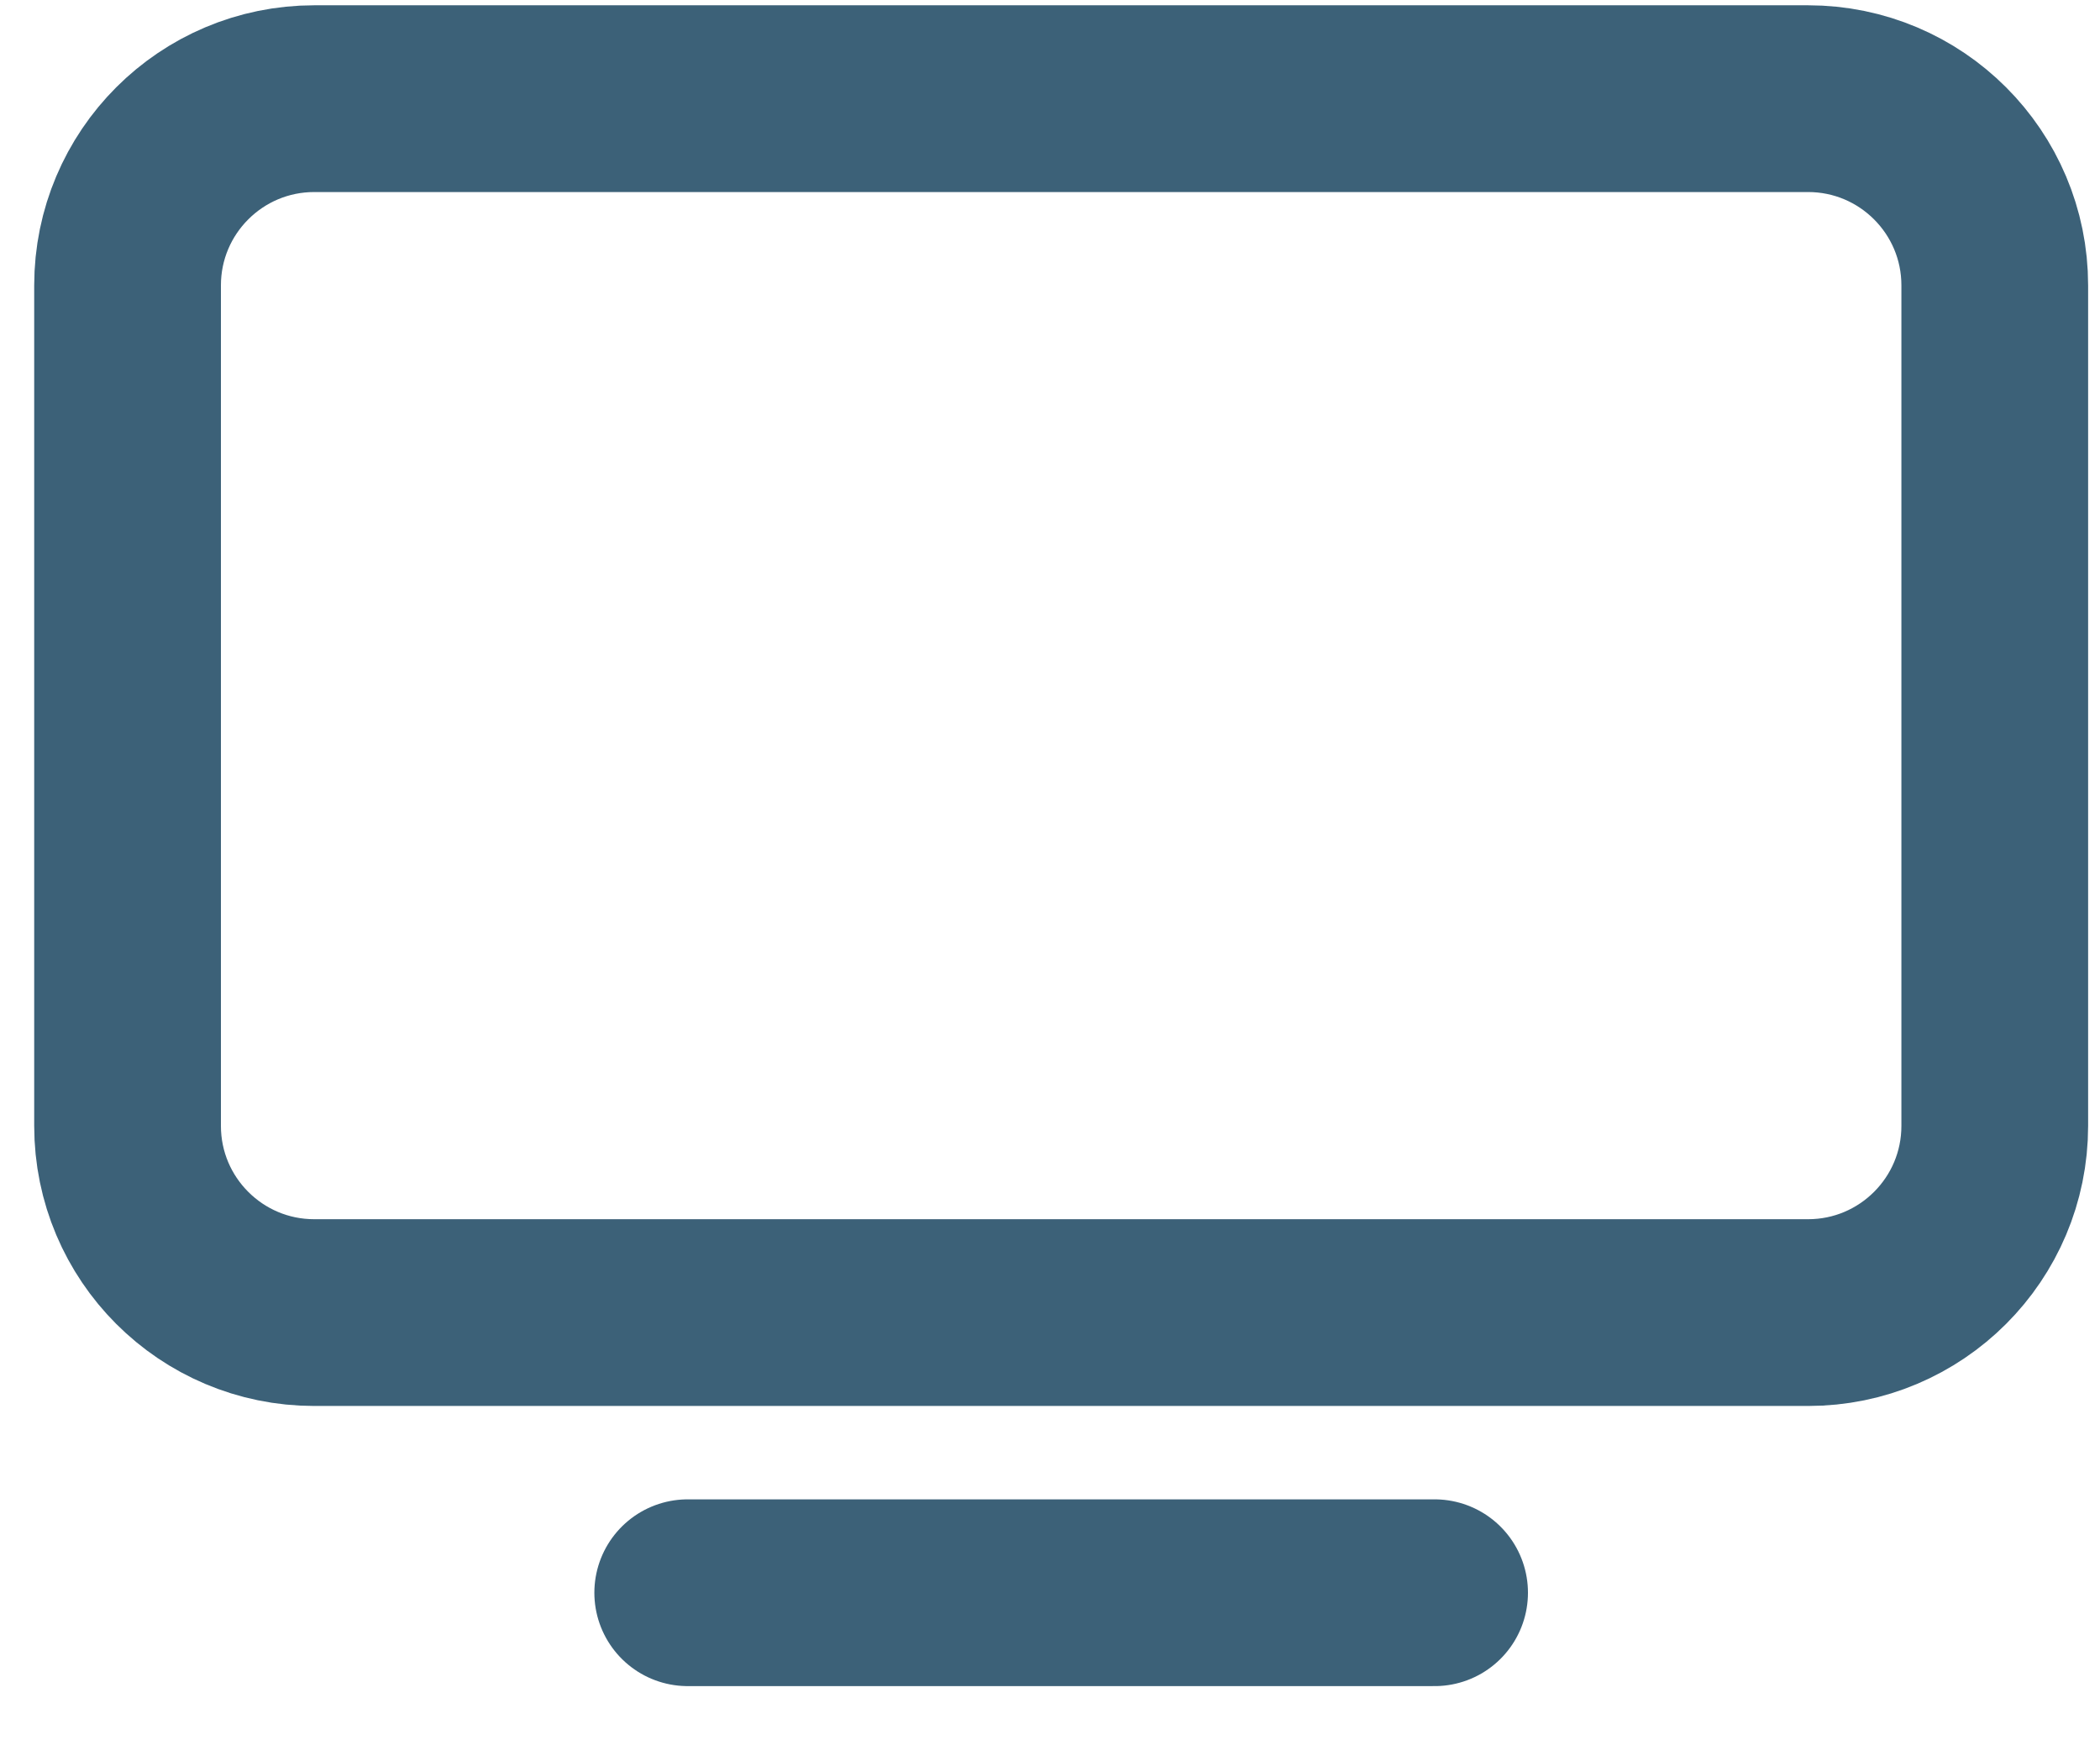 <svg width="35" height="29" viewBox="0 0 35 29" fill="none" xmlns="http://www.w3.org/2000/svg">
<path d="M2.126 4.756C2.126 3.037 3.519 1.644 5.238 1.644H30.134C31.853 1.644 33.246 3.037 33.246 4.756V18.76C33.246 20.479 31.853 21.872 30.134 21.872H5.238C3.519 21.872 2.126 20.479 2.126 18.76V4.756Z" stroke="#3C6178" stroke-width="3.112" stroke-linecap="round" stroke-linejoin="round"/>
<path d="M11.462 26.54H17.686H23.91" stroke="#3C6178" stroke-width="3.112" stroke-linecap="round" stroke-linejoin="round"/>
</svg>
